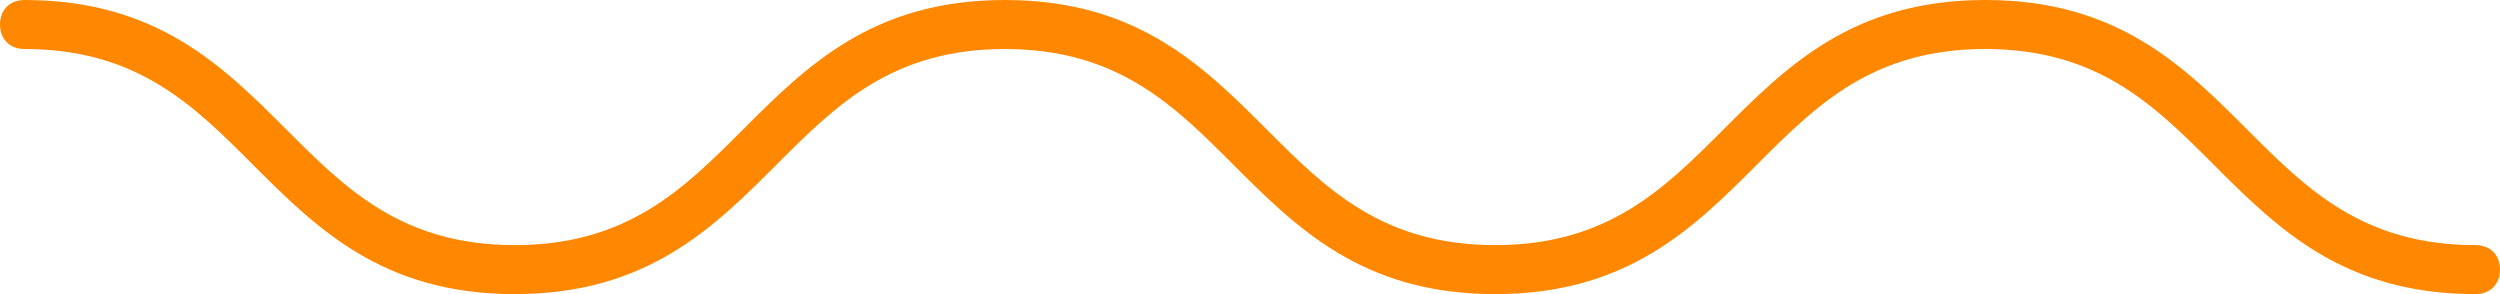 <?xml version="1.0" encoding="utf-8"?>
<!-- Generator: Adobe Illustrator 27.1.1, SVG Export Plug-In . SVG Version: 6.00 Build 0)  -->
<svg version="1.1" id="Lager_1" xmlns="http://www.w3.org/2000/svg" xmlns:xlink="http://www.w3.org/1999/xlink" x="0px" y="0px"
	 viewBox="0 0 102 12" style="enable-background:new 0 0 102 12;" xml:space="preserve">
<style type="text/css">
	.st0{fill:#FF8800;}
</style>
<g>
	<path class="st0" d="M101,12c-5.4,0-8.1-2.7-10.7-5.3C87.9,4.3,85.6,2,81,2s-6.9,2.3-9.3,4.7C69.1,9.3,66.4,12,61,12
		c-5.4,0-8.1-2.7-10.7-5.3C47.9,4.3,45.6,2,41,2c-4.6,0-6.9,2.3-9.3,4.7C29.1,9.3,26.4,12,21,12s-8.1-2.7-10.7-5.3
		C7.9,4.3,5.6,2,1,2C0.4,2,0,1.6,0,1s0.4-1,1-1c5.4,0,8.1,2.7,10.7,5.3C14.1,7.7,16.4,10,21,10s6.9-2.3,9.3-4.7
		C32.9,2.7,35.6,0,41,0c5.4,0,8.1,2.7,10.7,5.3C54.1,7.7,56.4,10,61,10c4.6,0,6.9-2.3,9.3-4.7C72.9,2.7,75.6,0,81,0
		s8.1,2.7,10.7,5.3c2.4,2.4,4.7,4.7,9.3,4.7c0.6,0,1,0.4,1,1S101.6,12,101,12z"/>
</g>
</svg>
